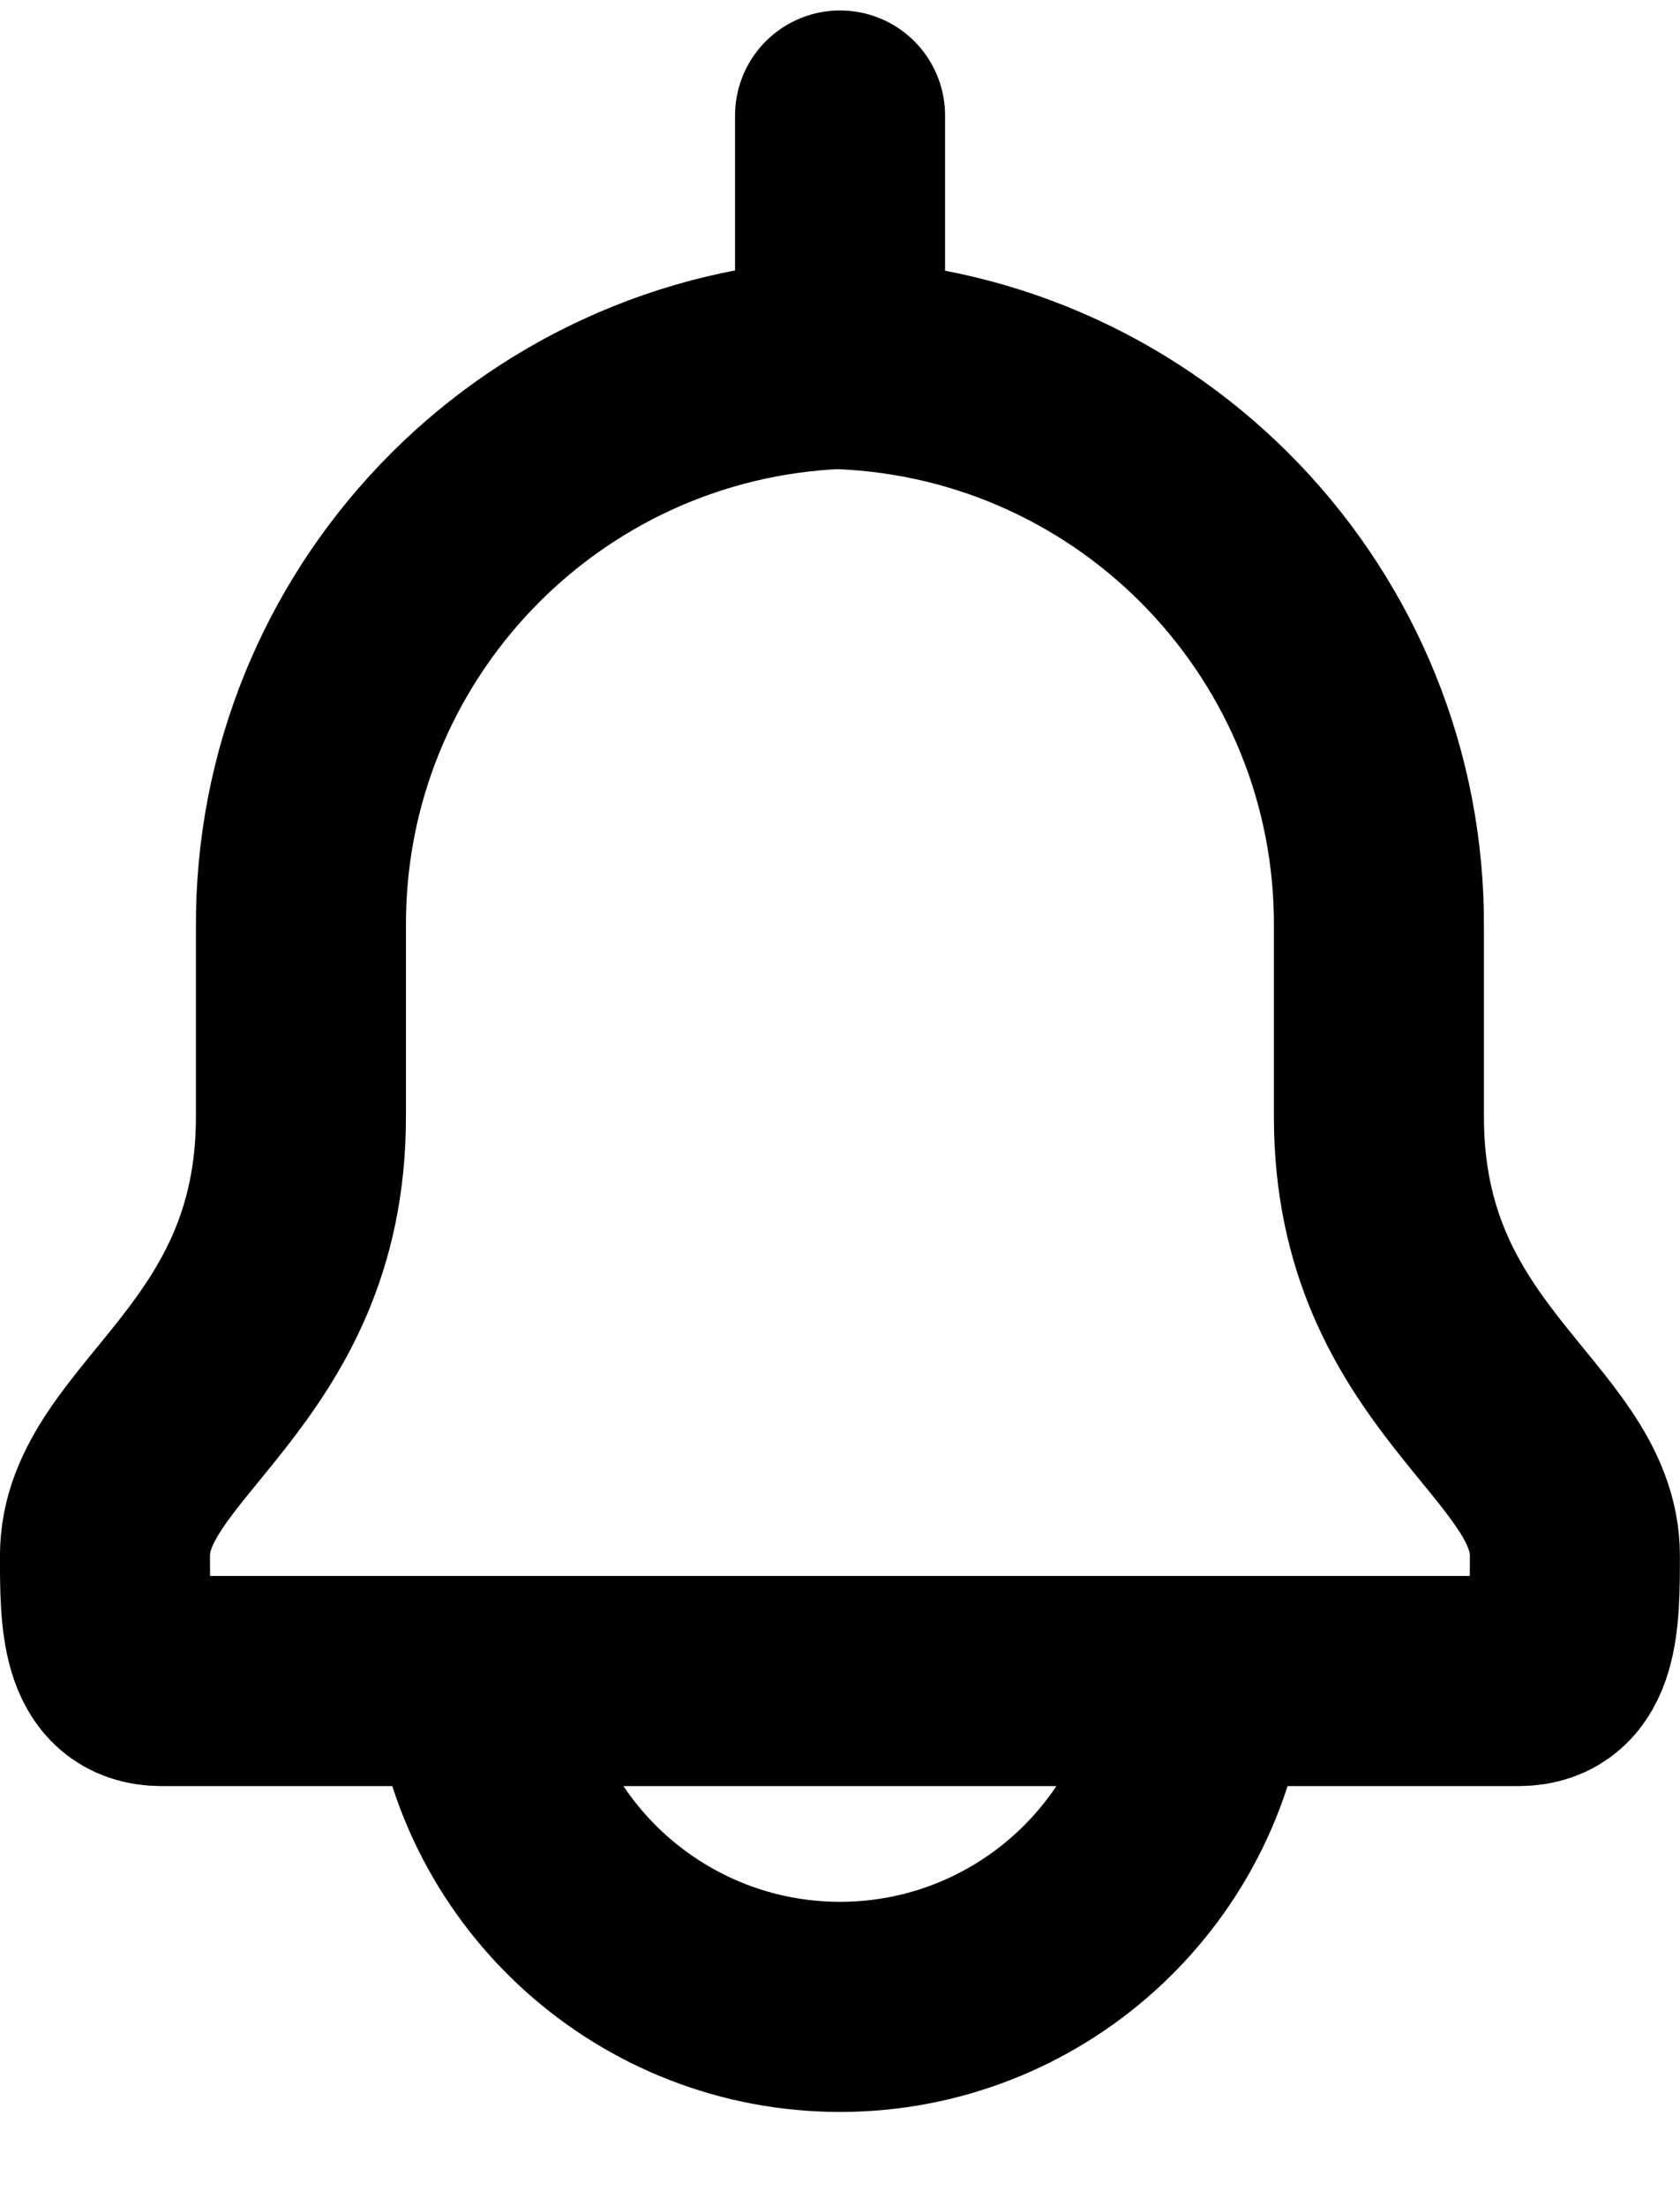 <?xml version="1.0" encoding="UTF-8"?>
<svg xmlns="http://www.w3.org/2000/svg" xmlns:xlink="http://www.w3.org/1999/xlink" width="24.381" height="32" viewBox="0 0 24.381 32">
<path fill="none" stroke-width="24.384" stroke-linecap="round" stroke-linejoin="round" stroke="rgb(0%, 0%, 0%)" stroke-opacity="1" stroke-miterlimit="4" d="M 97.531 42.219 L 97.531 13.406 M 97.531 42.25 C 132.625 43.594 160.312 72.562 160.094 107.688 L 160.094 129.625 C 160.094 158.719 182.844 165.969 182.844 180.531 C 182.844 187.719 182.844 195.062 176.312 195.062 L 18.75 195.062 C 12.188 195.062 12.188 187.719 12.188 180.5 C 12.188 165.969 34.938 158.688 34.938 129.594 L 34.938 107.656 C 34.719 72.531 62.438 43.562 97.531 42.219 Z M 55.344 195.062 C 57.688 216.562 75.875 232.875 97.531 232.875 C 119.156 232.875 137.344 216.562 139.688 195.062 Z M 55.344 195.062 " transform="matrix(0.125, 0, 0, 0.125, 0, 0)"/>
</svg>
